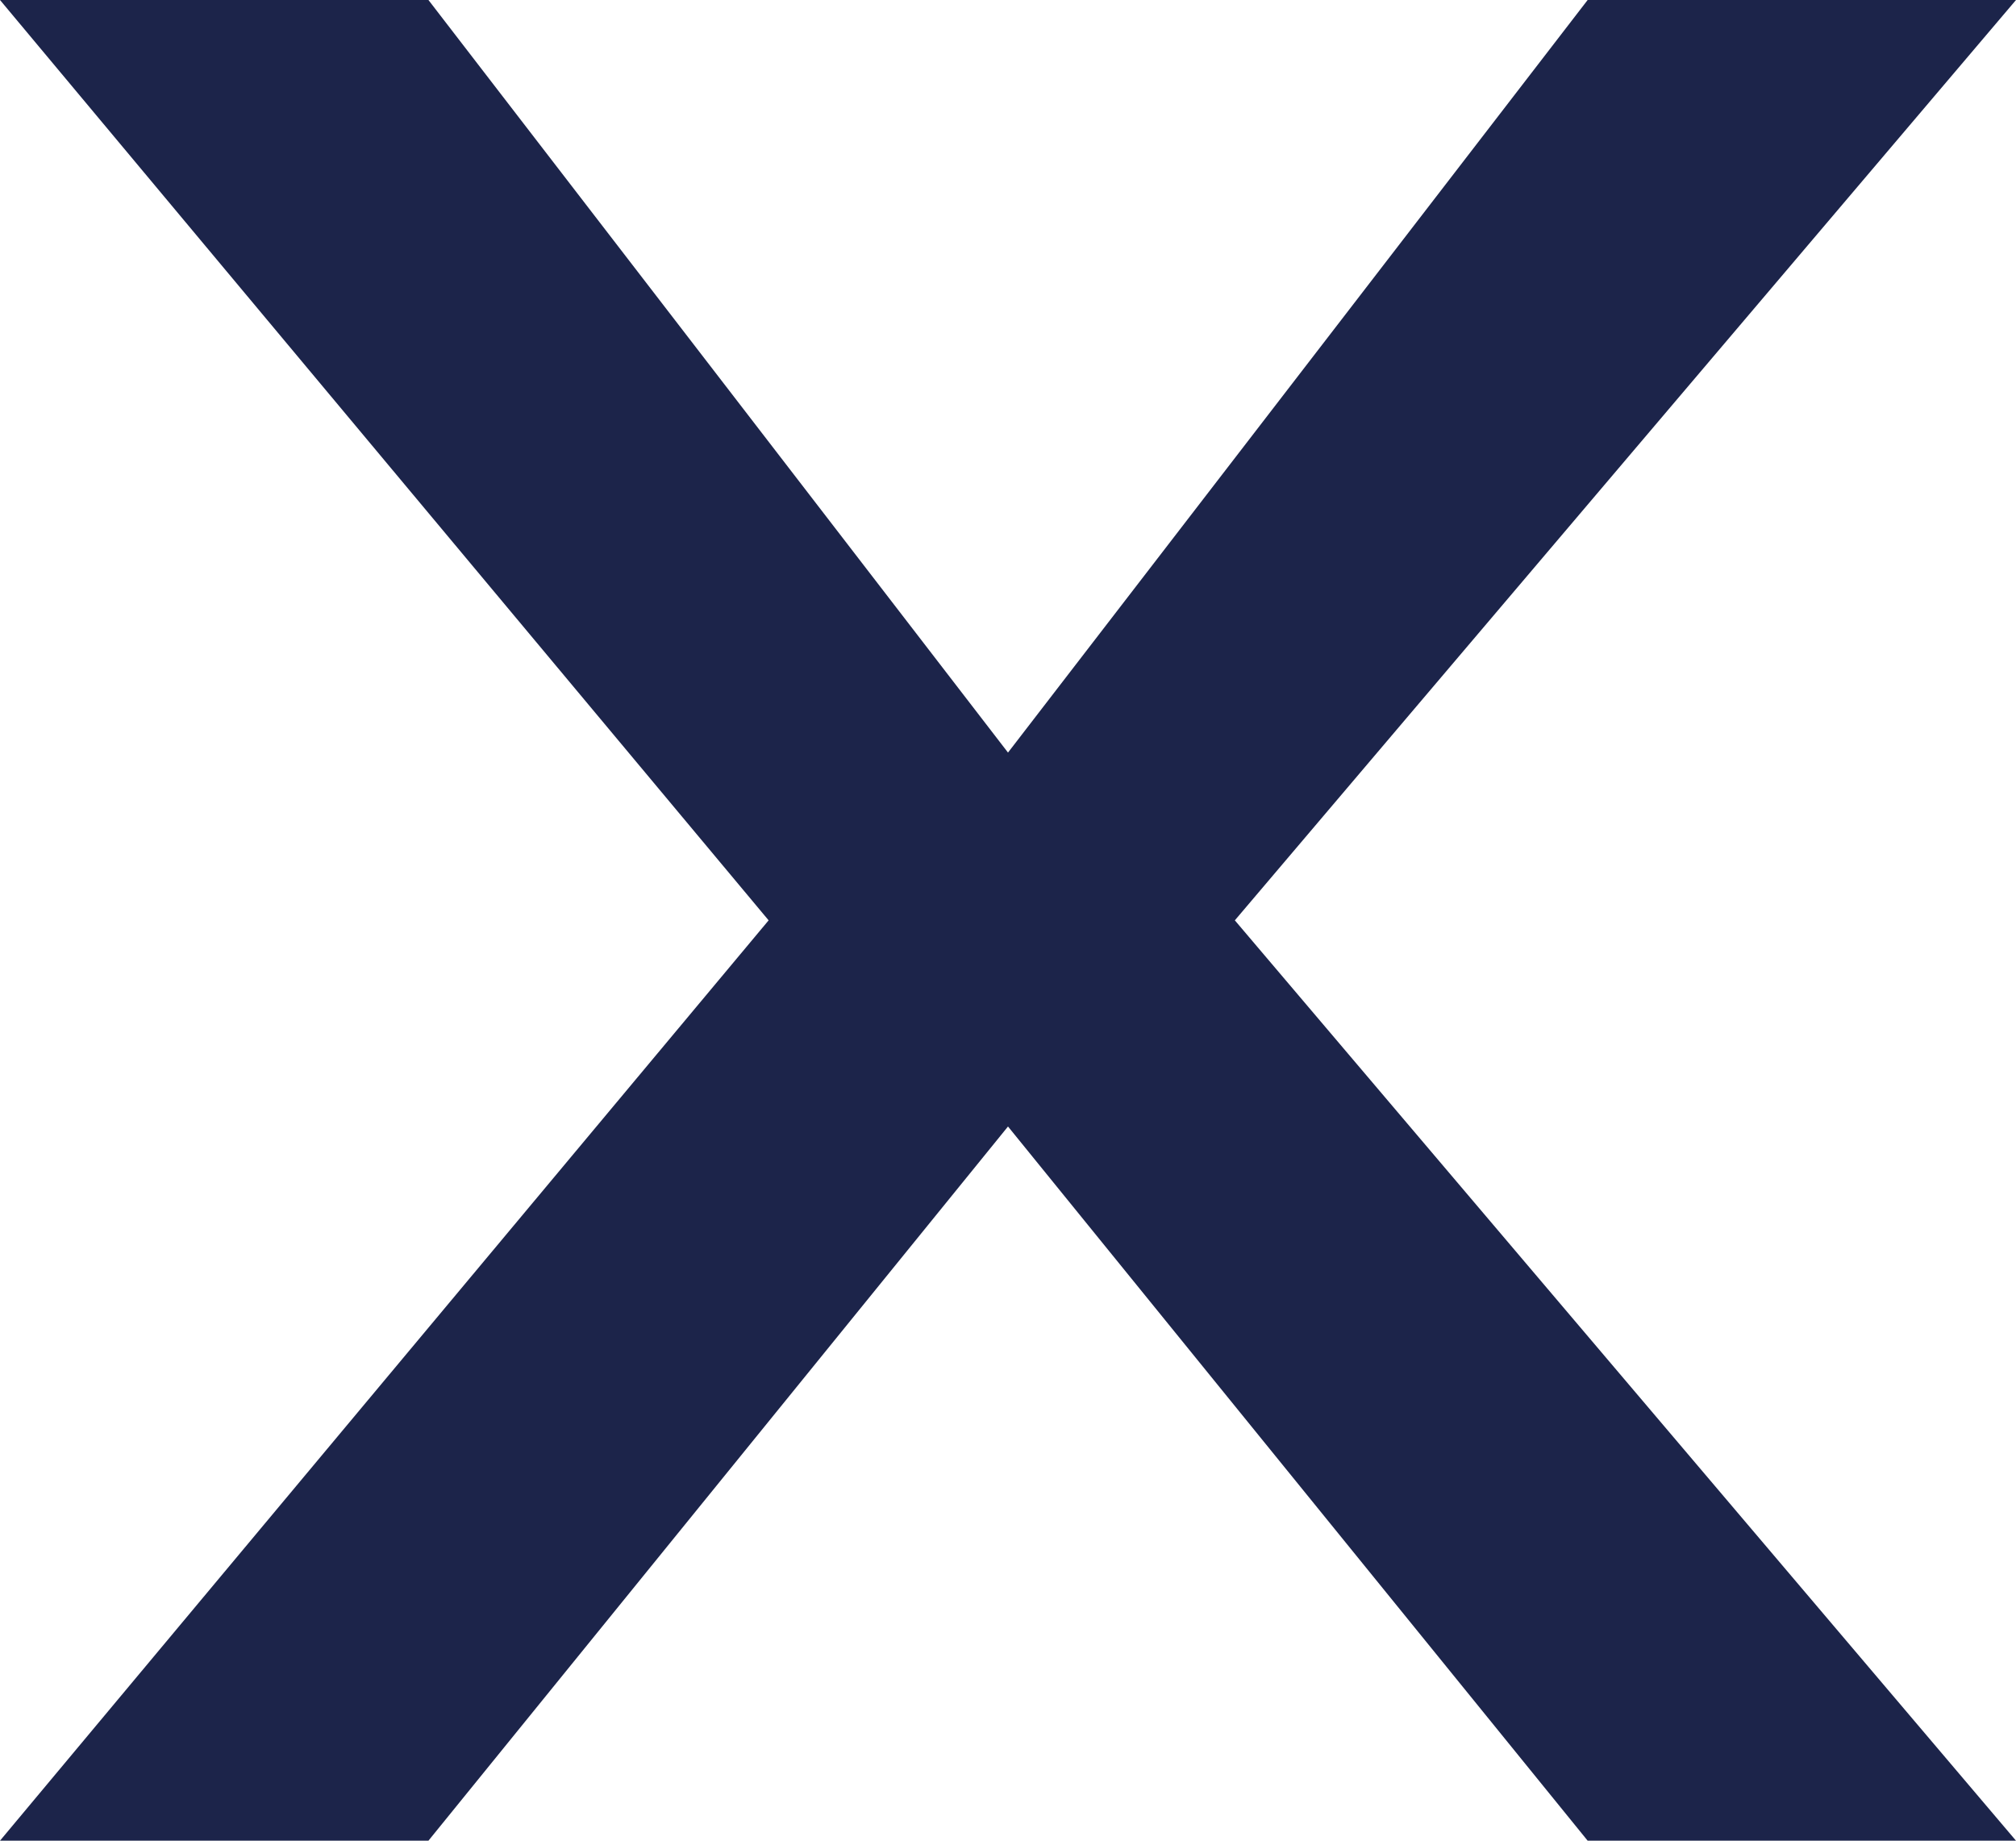 <svg width="23" height="21" viewBox="0 0 23 21" fill="none" xmlns="http://www.w3.org/2000/svg">
<path d="M4.888 0L11.5 8.586L18.113 0H23L14.088 10.5L23 21H18.113L11.5 12.852L4.888 21H0L8.769 10.5L0 0H4.888Z" fill="#1C244A"/>
</svg>
